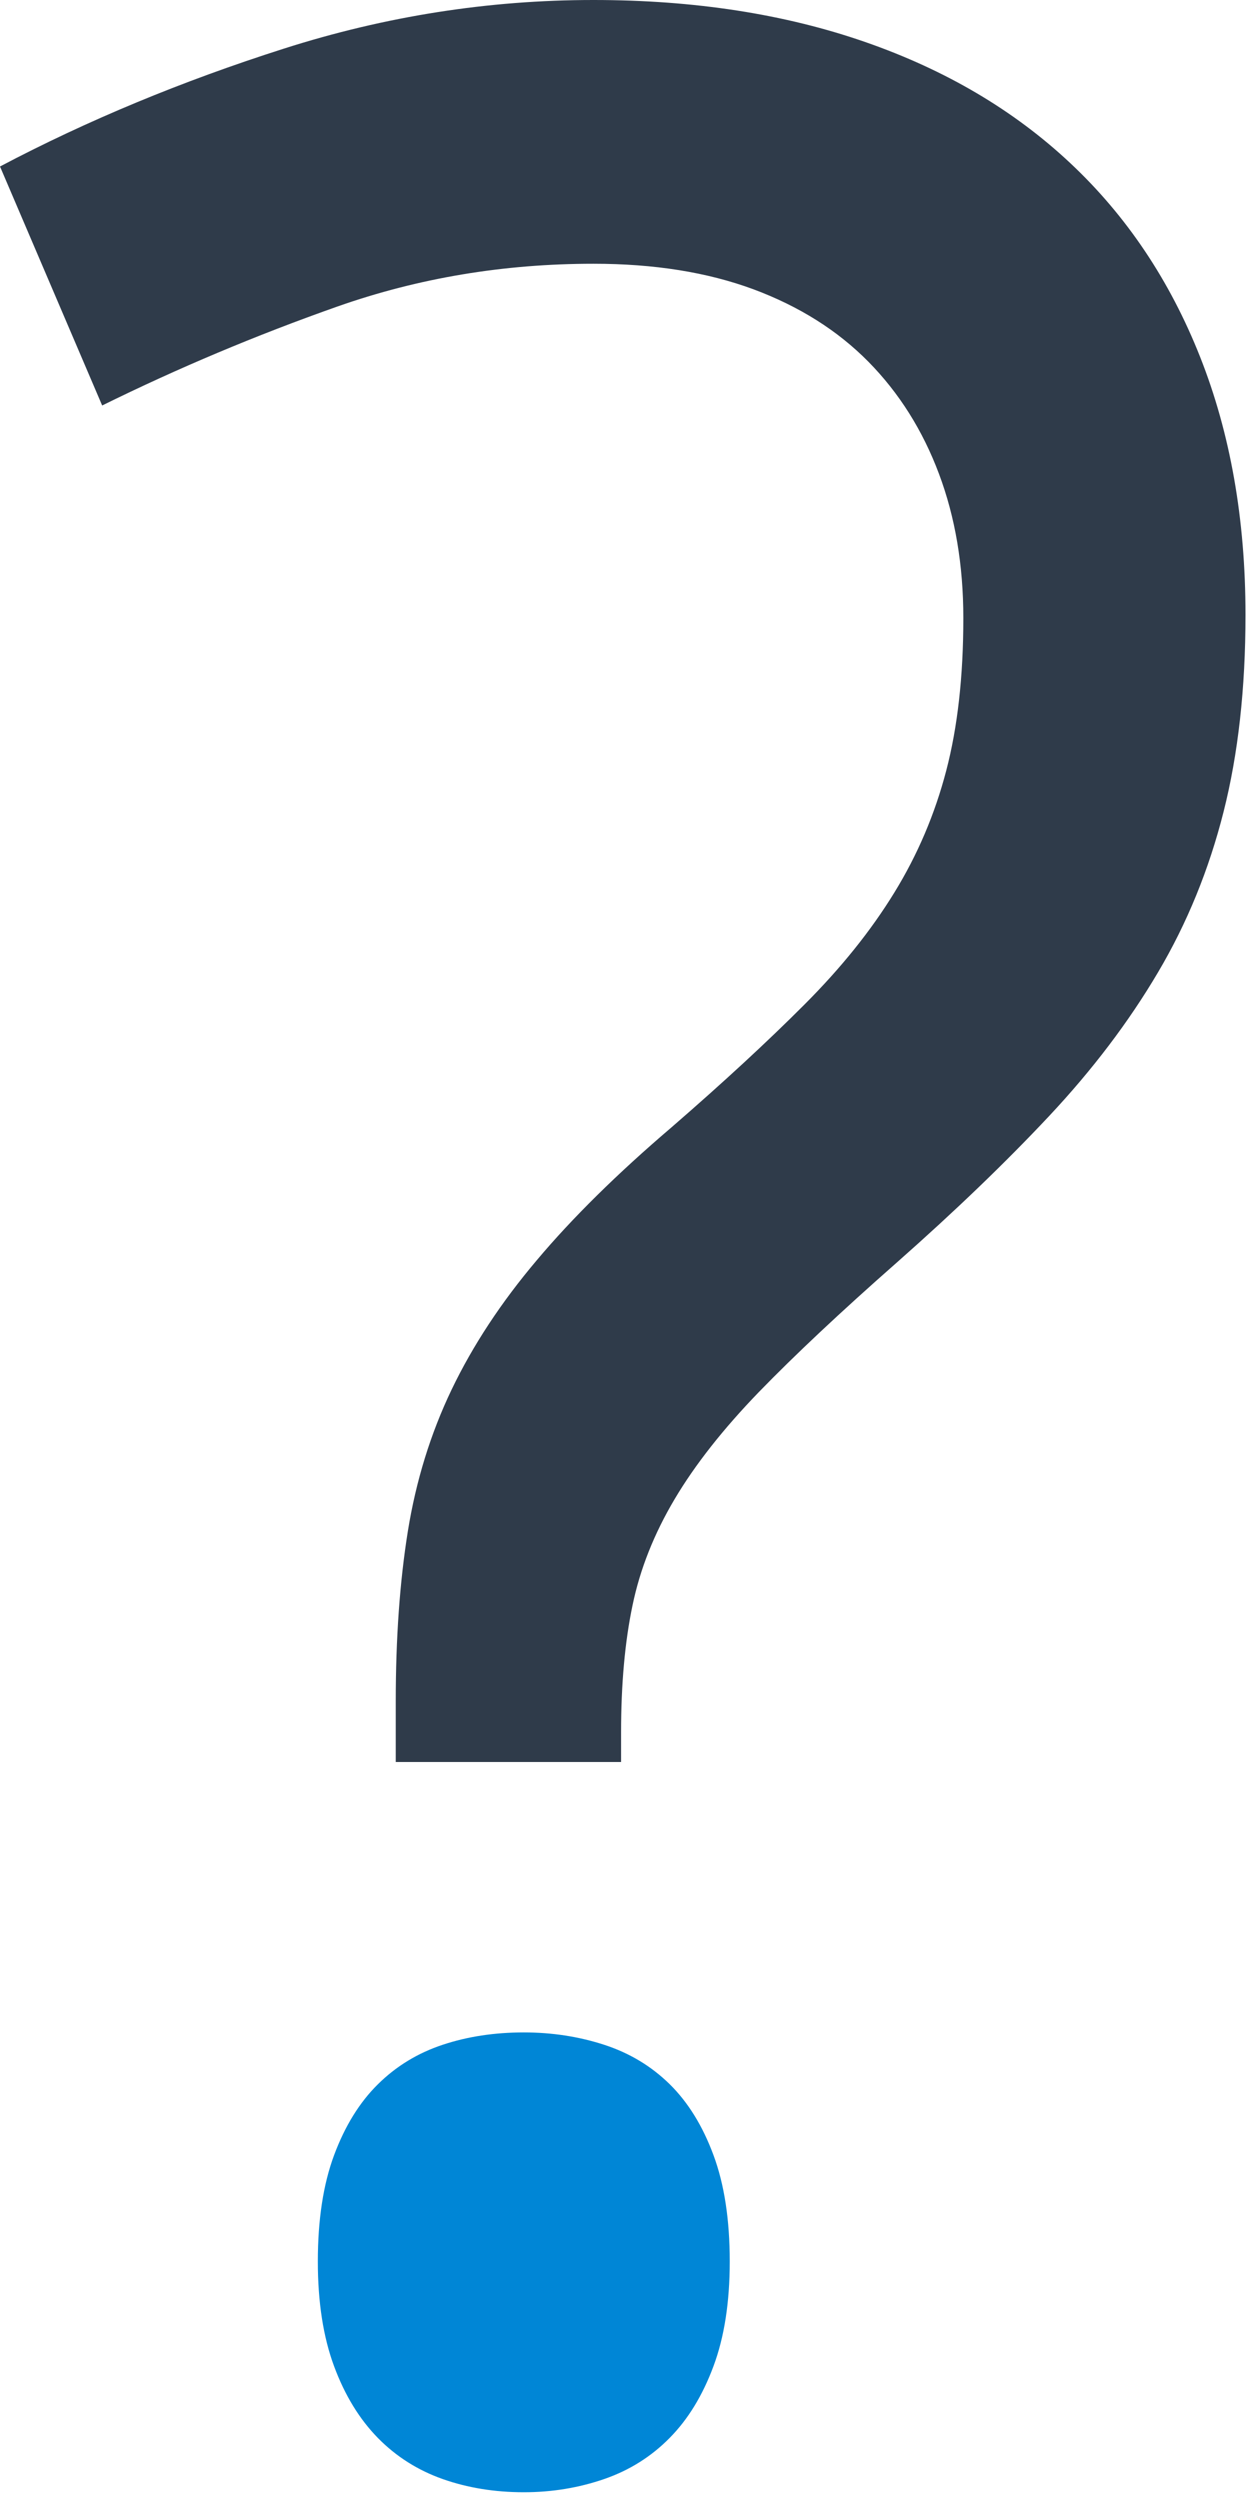<svg xmlns="http://www.w3.org/2000/svg" width="15" height="30" viewBox="0 0 15 30">
    <g fill="none" fill-rule="evenodd">
        <g>
            <g>
                <g>
                    <g>
                        <g>
                            <path fill="#0086D6" d="M3.814 27.138c0-.501.065-.926.195-1.276.13-.349.305-.633.525-.85.22-.218.48-.376.779-.475.298-.099.623-.148.973-.148.337 0 .658.049.963.148.305.099.567.257.788.474.221.218.396.502.525.851.13.35.195.775.195 1.276 0 .488-.065.907-.195 1.256-.13.35-.304.636-.525.86-.22.224-.483.39-.788.495-.305.105-.626.158-.963.158-.35 0-.675-.053-.973-.158-.3-.106-.559-.27-.779-.494-.22-.225-.396-.511-.525-.86-.13-.35-.195-.77-.195-1.257z" transform="translate(-913 -115) translate(818) translate(0 75) translate(73 40) translate(22)"/>
                            <path fill="#2F3B4A" d="M4.749 21.144v-.73c0-.753.048-1.432.145-2.038.098-.607.273-1.174.526-1.702.253-.527.593-1.045 1.022-1.552.427-.508.966-1.039 1.615-1.593.623-.54 1.154-1.031 1.595-1.473.442-.442.801-.89 1.08-1.345.28-.455.487-.943.623-1.464.136-.52.205-1.13.205-1.83 0-.633-.097-1.21-.292-1.73-.195-.521-.477-.97-.847-1.346-.37-.375-.83-.665-1.381-.87-.552-.204-1.19-.306-1.918-.306-1.077 0-2.101.171-3.075.514-.972.343-1.913.739-2.821 1.187L0 1.998C1.05 1.444 2.186.973 3.405.584 4.625.194 5.864 0 7.122 0c1.207 0 2.294.168 3.26.504.967.336 1.788.821 2.462 1.454.675.633 1.194 1.408 1.557 2.324.363.917.545 1.948.545 3.096 0 .884-.088 1.671-.263 2.363-.175.693-.437 1.336-.788 1.929-.35.593-.785 1.167-1.304 1.721s-1.128 1.14-1.83 1.76c-.674.593-1.225 1.111-1.654 1.553-.427.442-.765.87-1.011 1.285-.247.416-.416.841-.506 1.277-.091.434-.137.942-.137 1.523v.355H4.75z" transform="translate(-913 -115) translate(818) translate(0 75) translate(73 40) translate(22)"/>
                        </g>
                    </g>
                </g>
            </g>
        </g>
    </g>
</svg>
